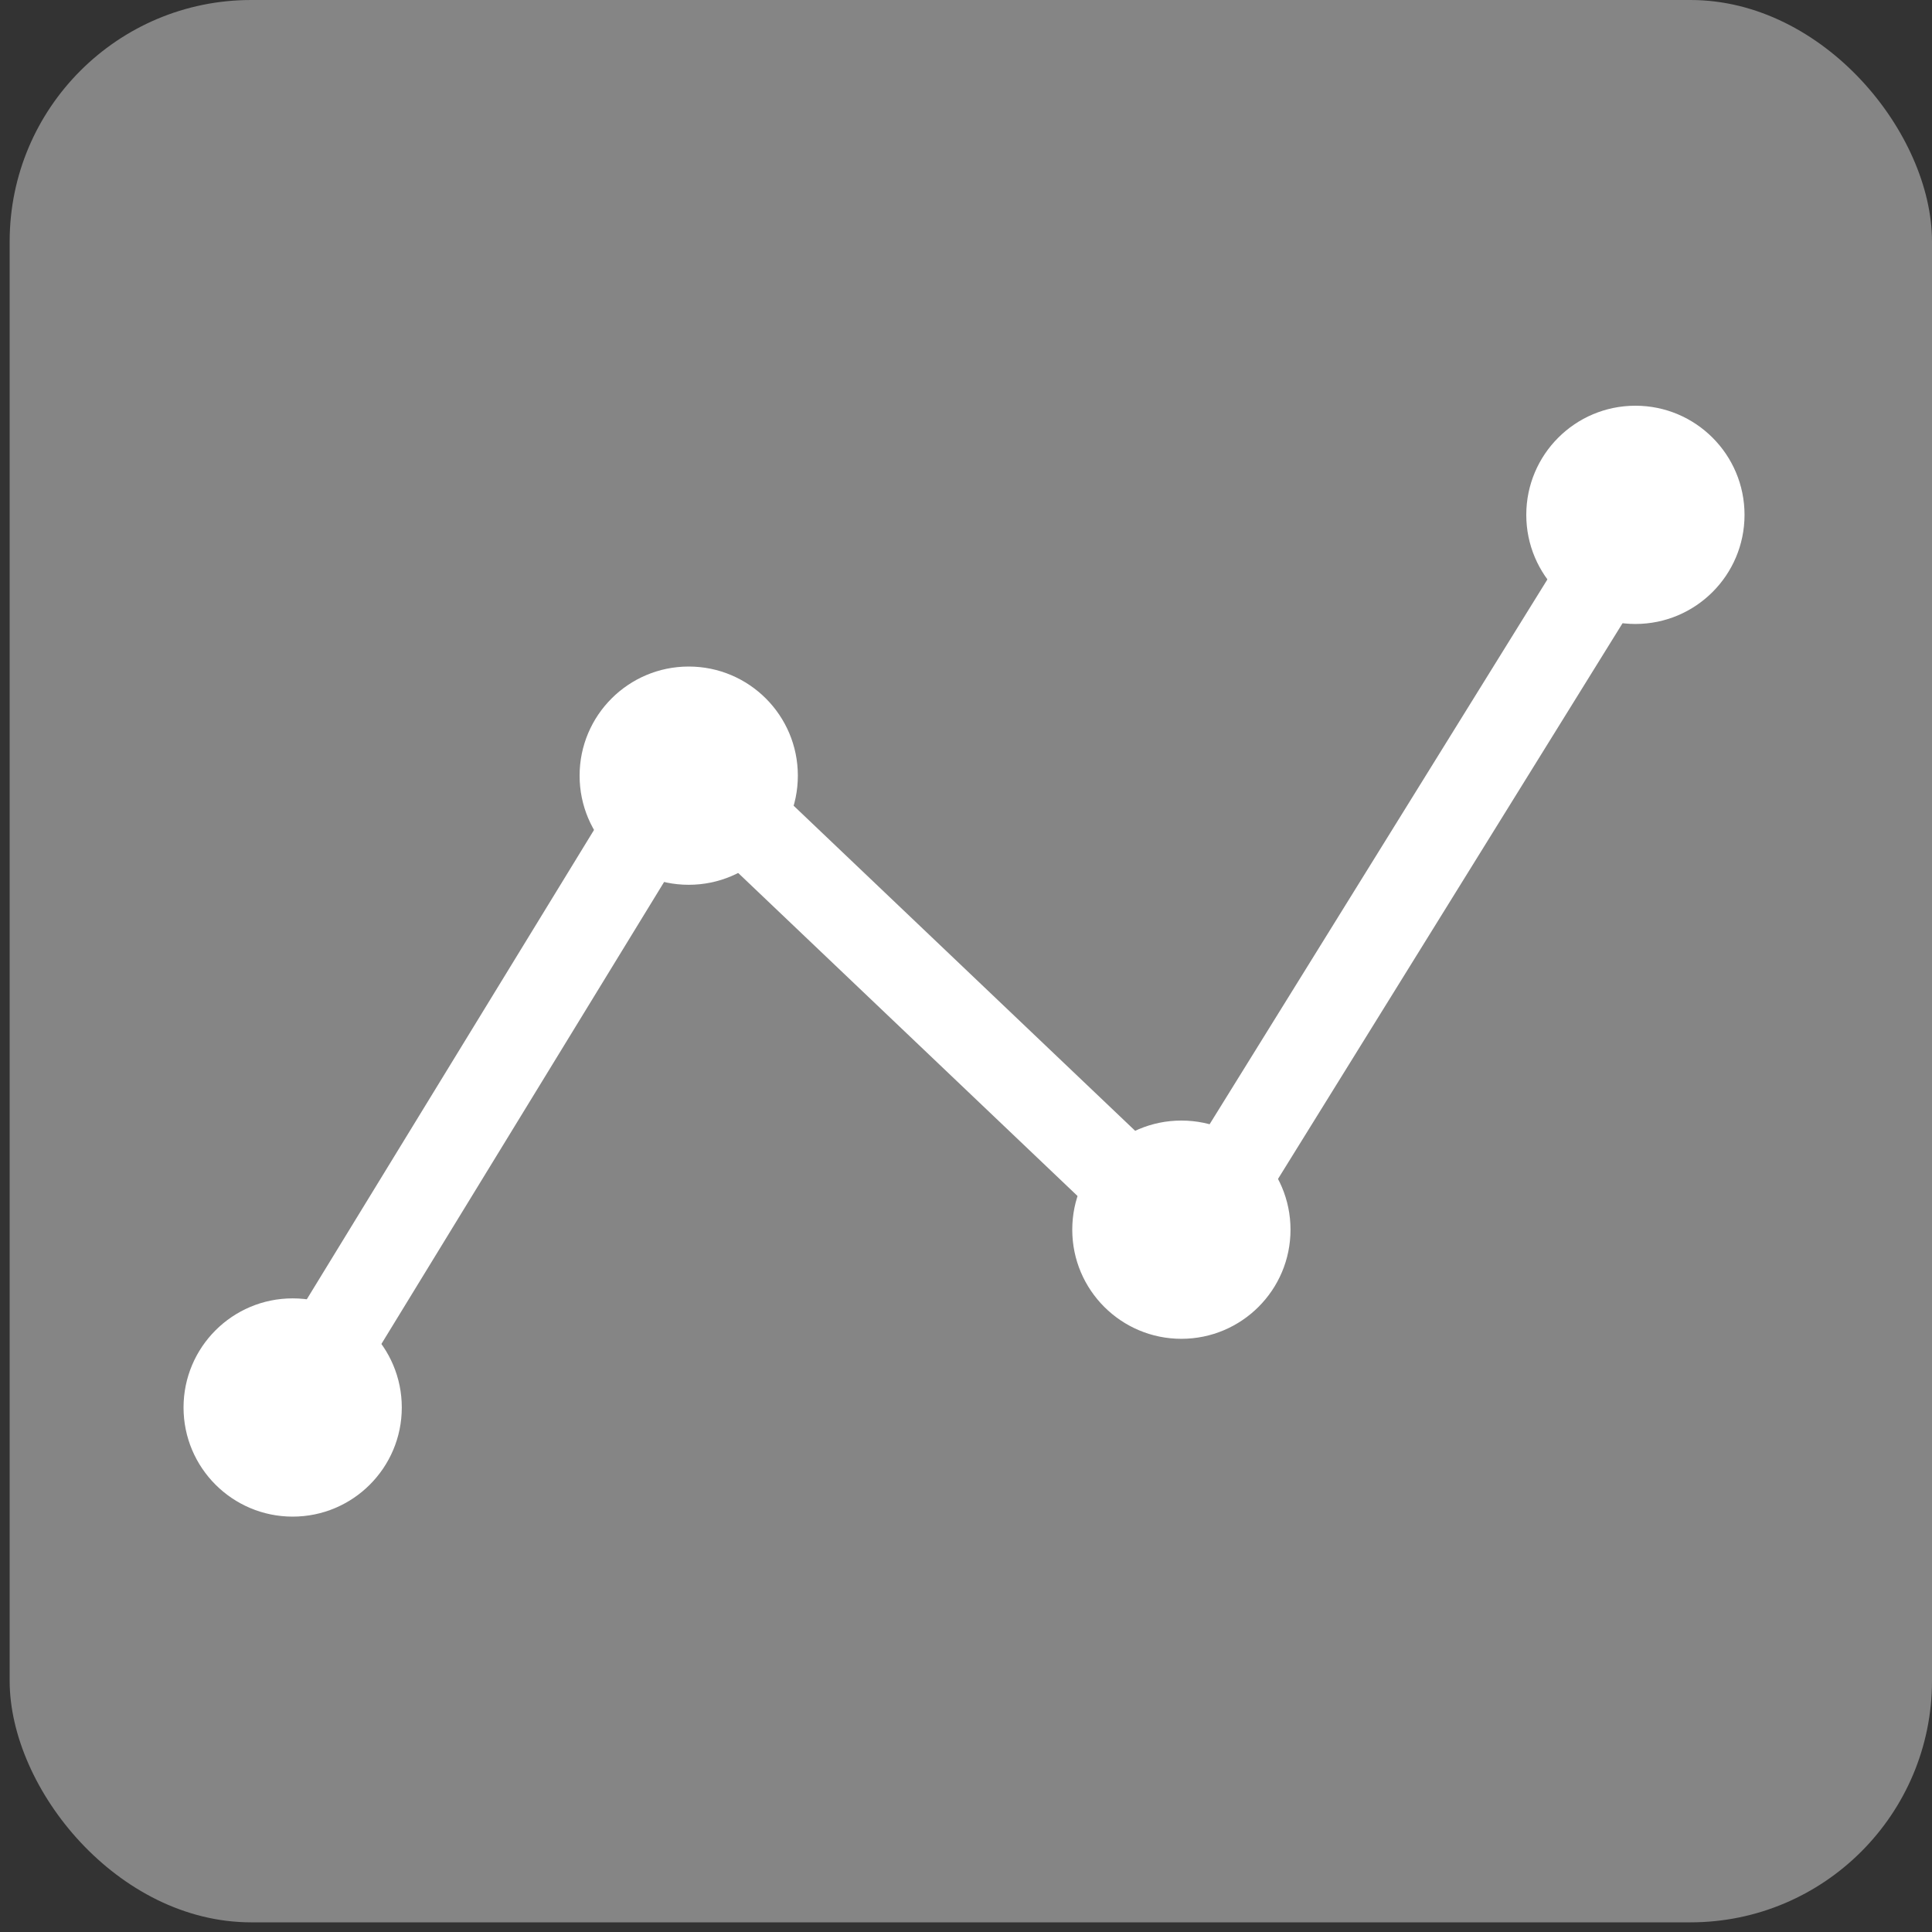 <svg width="200" height="200" viewBox="0 0 200 200" fill="none" xmlns="http://www.w3.org/2000/svg">
<rect x="0" y="0" width="200" height="200" fill="#333333" stroke="none"/>
<rect x="1" width="199" height="199" rx="25" fill="white" fill-opacity="0.4"/>
<path fill-rule="evenodd" clip-rule="evenodd" d="M169.296 64.593C175.535 64.593 180.593 59.535 180.593 53.297C180.593 47.058 175.535 42 169.296 42C163.058 42 158 47.058 158 53.297C158 59.535 163.058 64.593 169.296 64.593ZM122.296 138.593C128.535 138.593 133.593 133.535 133.593 127.296C133.593 121.058 128.535 116 122.296 116C116.058 116 111 121.058 111 127.296C111 133.535 116.058 138.593 122.296 138.593ZM82.593 80.296C82.593 86.535 77.535 91.593 71.296 91.593C65.058 91.593 60 86.535 60 80.296C60 74.058 65.058 69 71.296 69C77.535 69 82.593 74.058 82.593 80.296ZM30.297 157C36.535 157 41.593 151.942 41.593 145.704C41.593 139.465 36.535 134.407 30.297 134.407C24.058 134.407 19 139.465 19 145.704C19 151.942 24.058 157 30.297 157Z" fill="white"/>
<path d="M30 146L71 79L123 128.5L169.5 53.5" stroke="white" stroke-width="9"/>
</svg>
